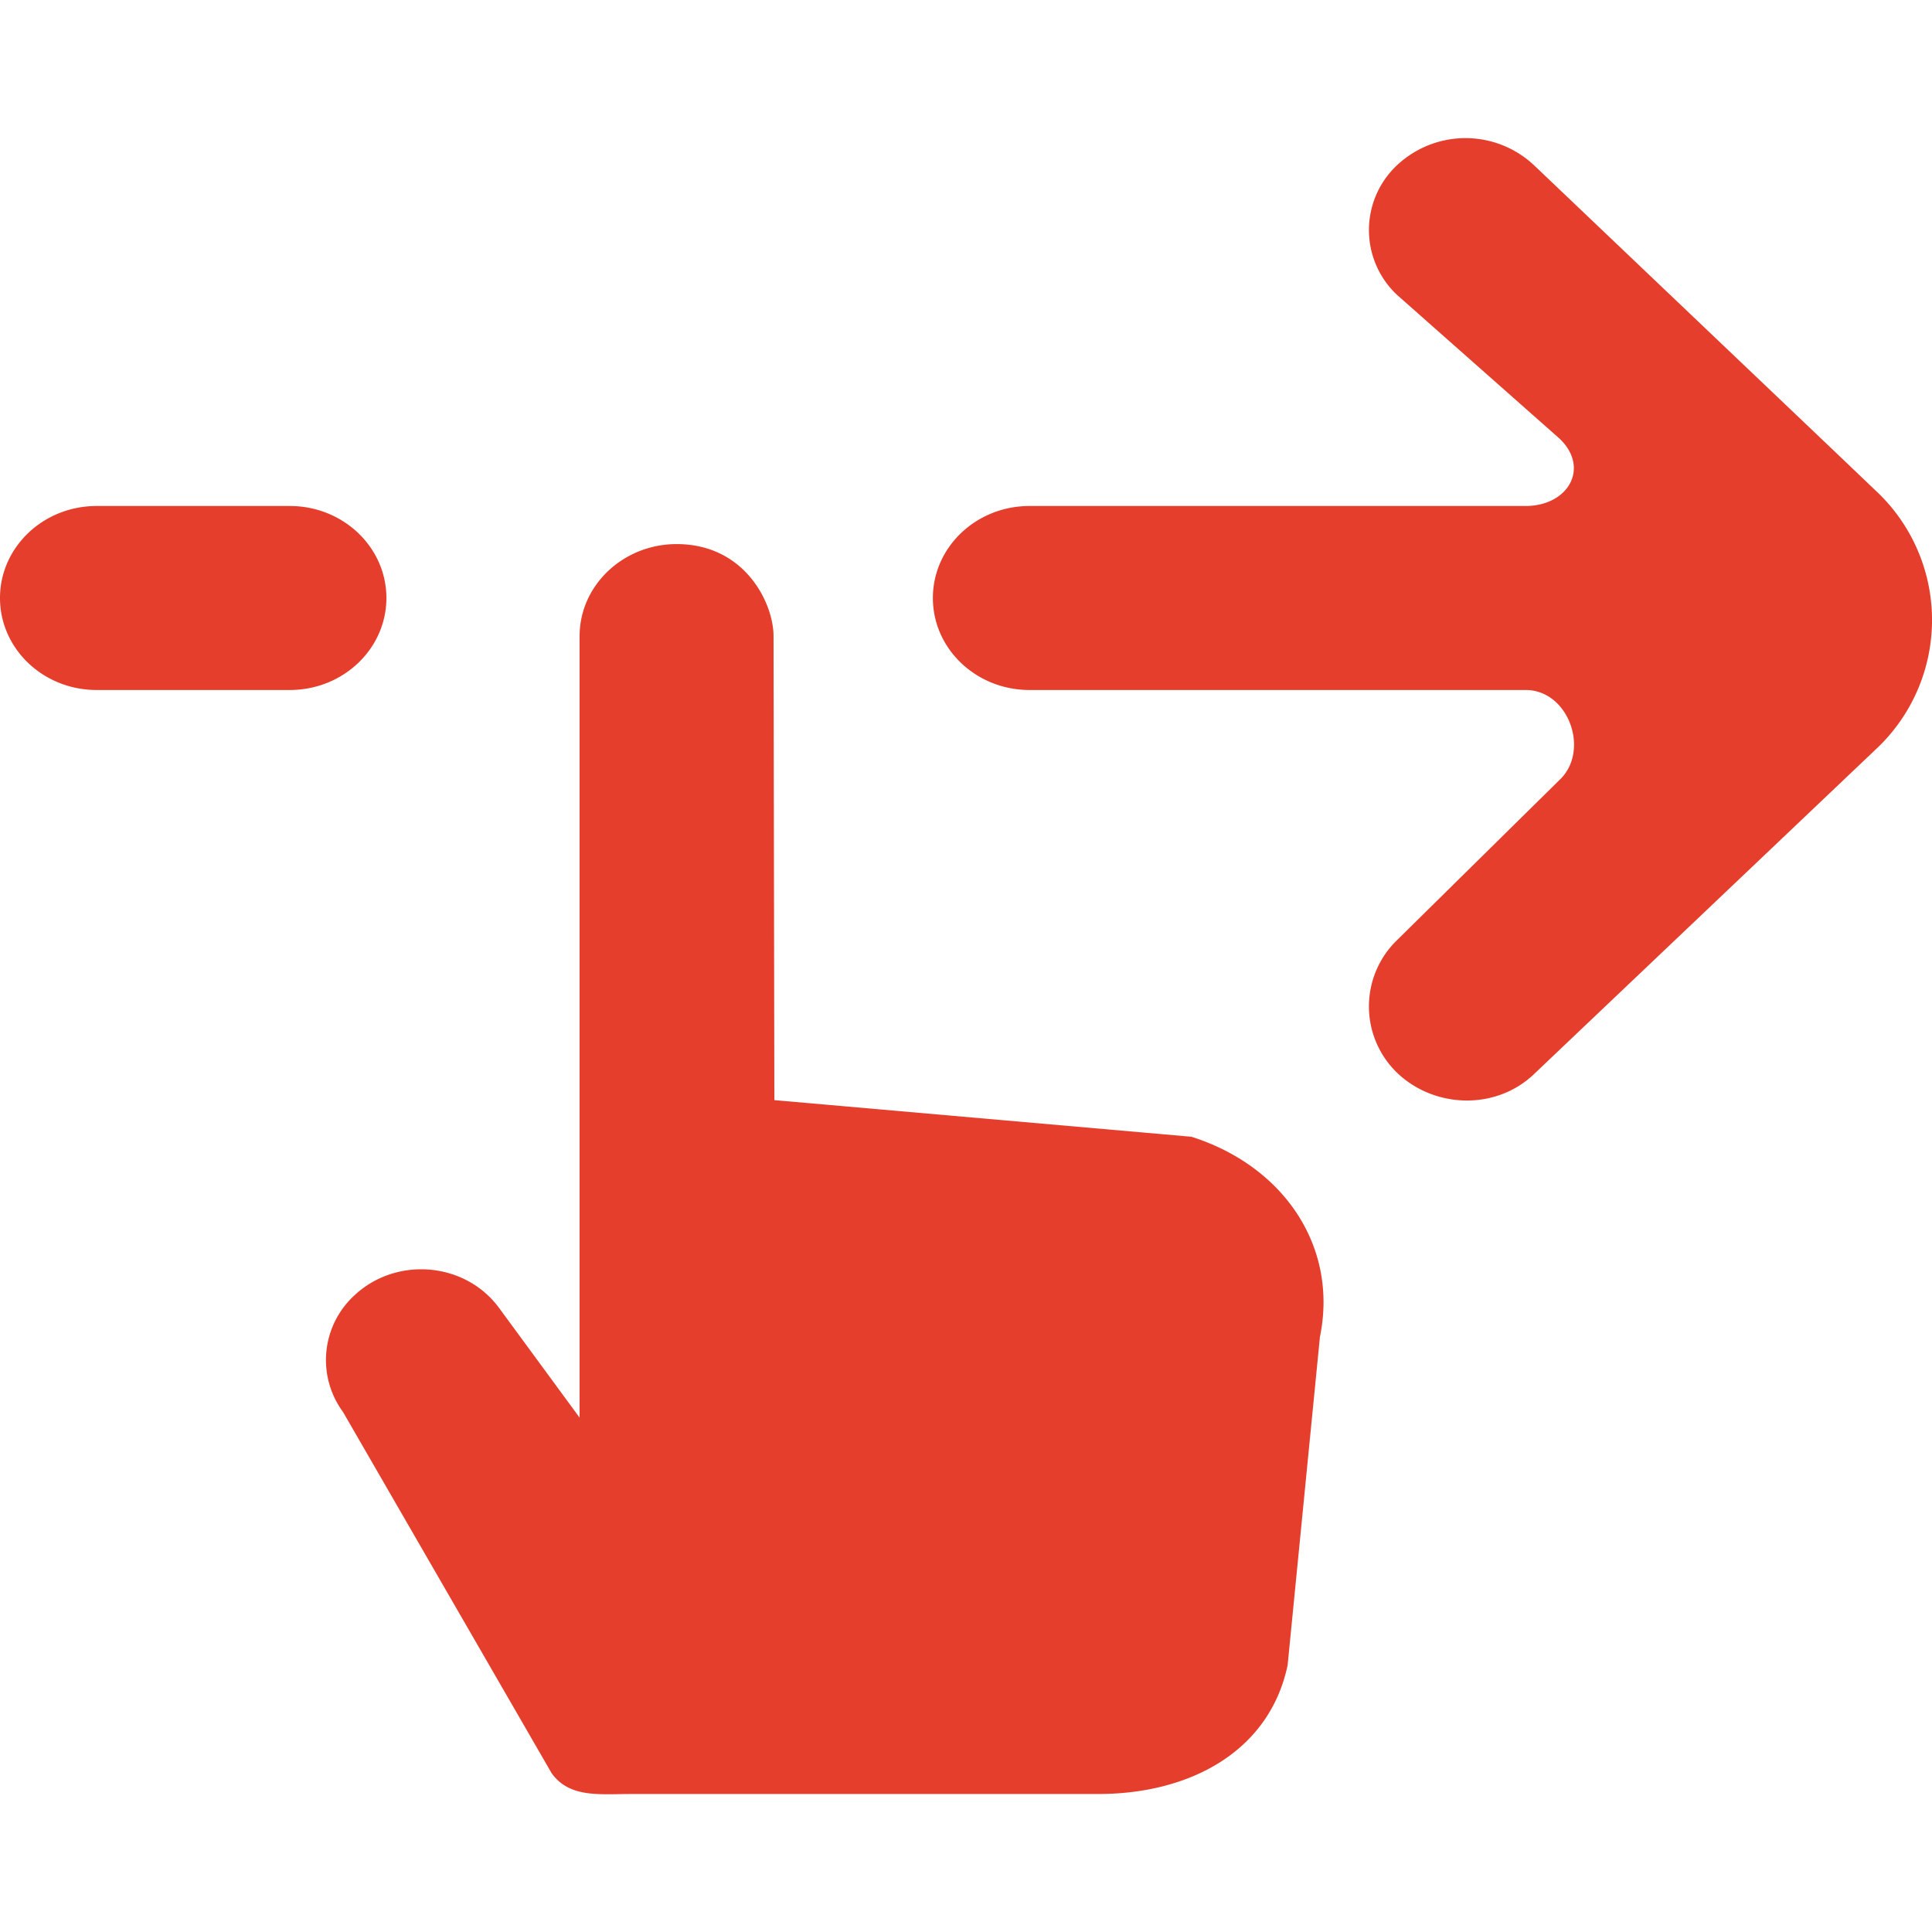 <?xml version="1.0" encoding="UTF-8" standalone="no"?><svg xmlns="http://www.w3.org/2000/svg" xmlns:xlink="http://www.w3.org/1999/xlink" width="32px" height="32px" viewBox="0 0 21 18" version="1.1"><title>swipe_right [#1378]</title><g id="Page-1" stroke="none" stroke-width="1" fill="none" fill-rule="evenodd"><g id="Dribbble-Light-Preview" transform="translate(-139, -800)" fill="#E63E2C"><g id="icons" transform="translate(56, 160)"><path d="M87.2 645c0-.552-.47-1-1.05-1h-2.1c-.58 0-1.05.448-1.05 1s.47 1 1.05 1h2.1c.58 0 1.05-.448 1.05-1m16.186-1.169l-.374-.357-3.34-3.18a1.088 1.088 0 0 0-1.485 0 .966.966 0 0 0 0 1.413l1.765 1.561c.331.315.097.732-.371.732H94.19c-.58 0-1.05.448-1.05 1s.47 1 1.05 1h5.393c.468 0 .702.66.371.975l-1.767 1.742a1.003 1.003 0 0 0 0 1.445c.41.39 1.075.405 1.485.015l3.714-3.529a1.922 1.922 0 0 0 0-2.817m-6.04 9.211l-.35 3.557c-.196.935-1.058 1.401-2.059 1.401h-5.076c-.346 0-.67.045-.865-.226l-2.268-3.927a.953.953 0 0 1 .117-1.26c.456-.435 1.21-.373 1.58.13l.875 1.192v-8.495c0-.552.475-1 1.054-1 .747 0 1.054.646 1.054 1l.009 5.044 4.533.398c1.004.318 1.603 1.197 1.395 2.186" id="swipe_right-[#1378]"/></g></g></g></svg>